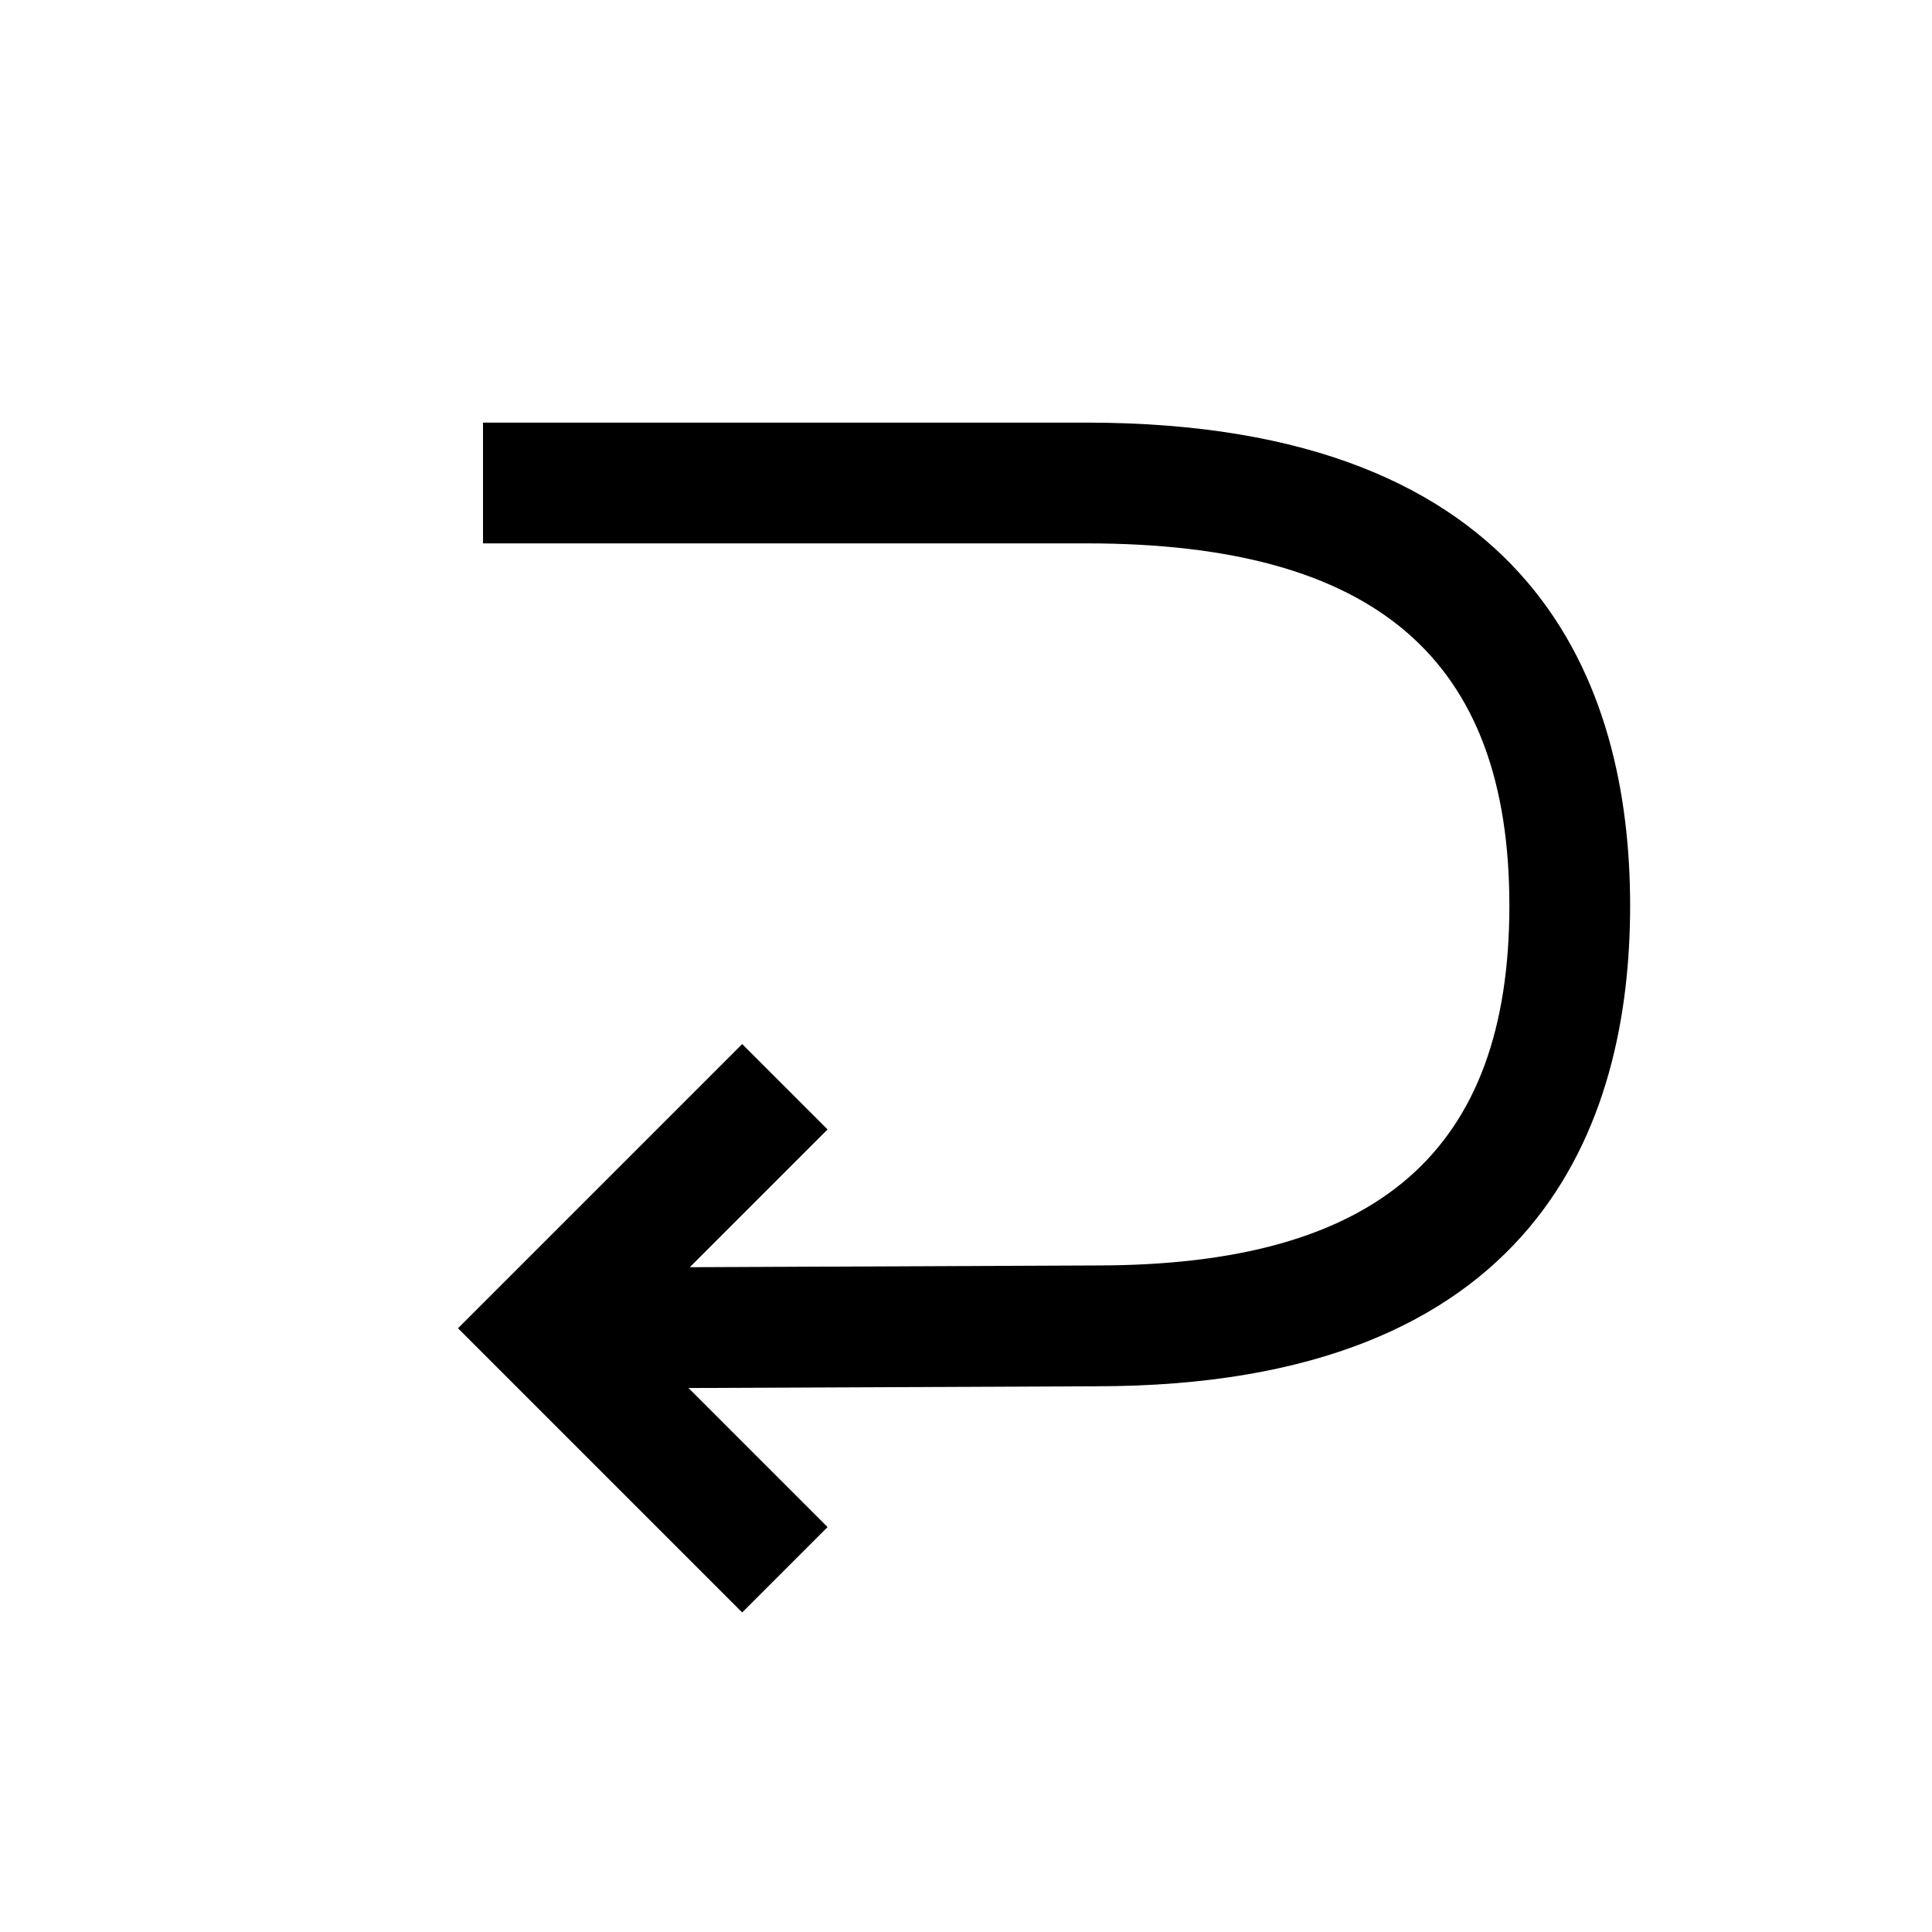 <svg xmlns="http://www.w3.org/2000/svg" viewBox="0 0 32 32">
  <g fill="none" fill-rule="evenodd">
    <path fill="currentColor" d="M11,0 L1,0 L1,2 L11,2 C15.775,2 18,3.907 18,8 C18,12.066 15.827,13.96 11.158,13.96 L4.425,13.989 L6.707,11.707 L5.293,10.293 L0.586,15 L5.293,19.707 L6.707,18.293 L4.404,15.99 L11.162,15.961 C18.467,15.96 20,11.631 20,8 C20,4.351 18.439,0 11,0 Z" transform="translate(7 7)"/>
  </g>
</svg>
